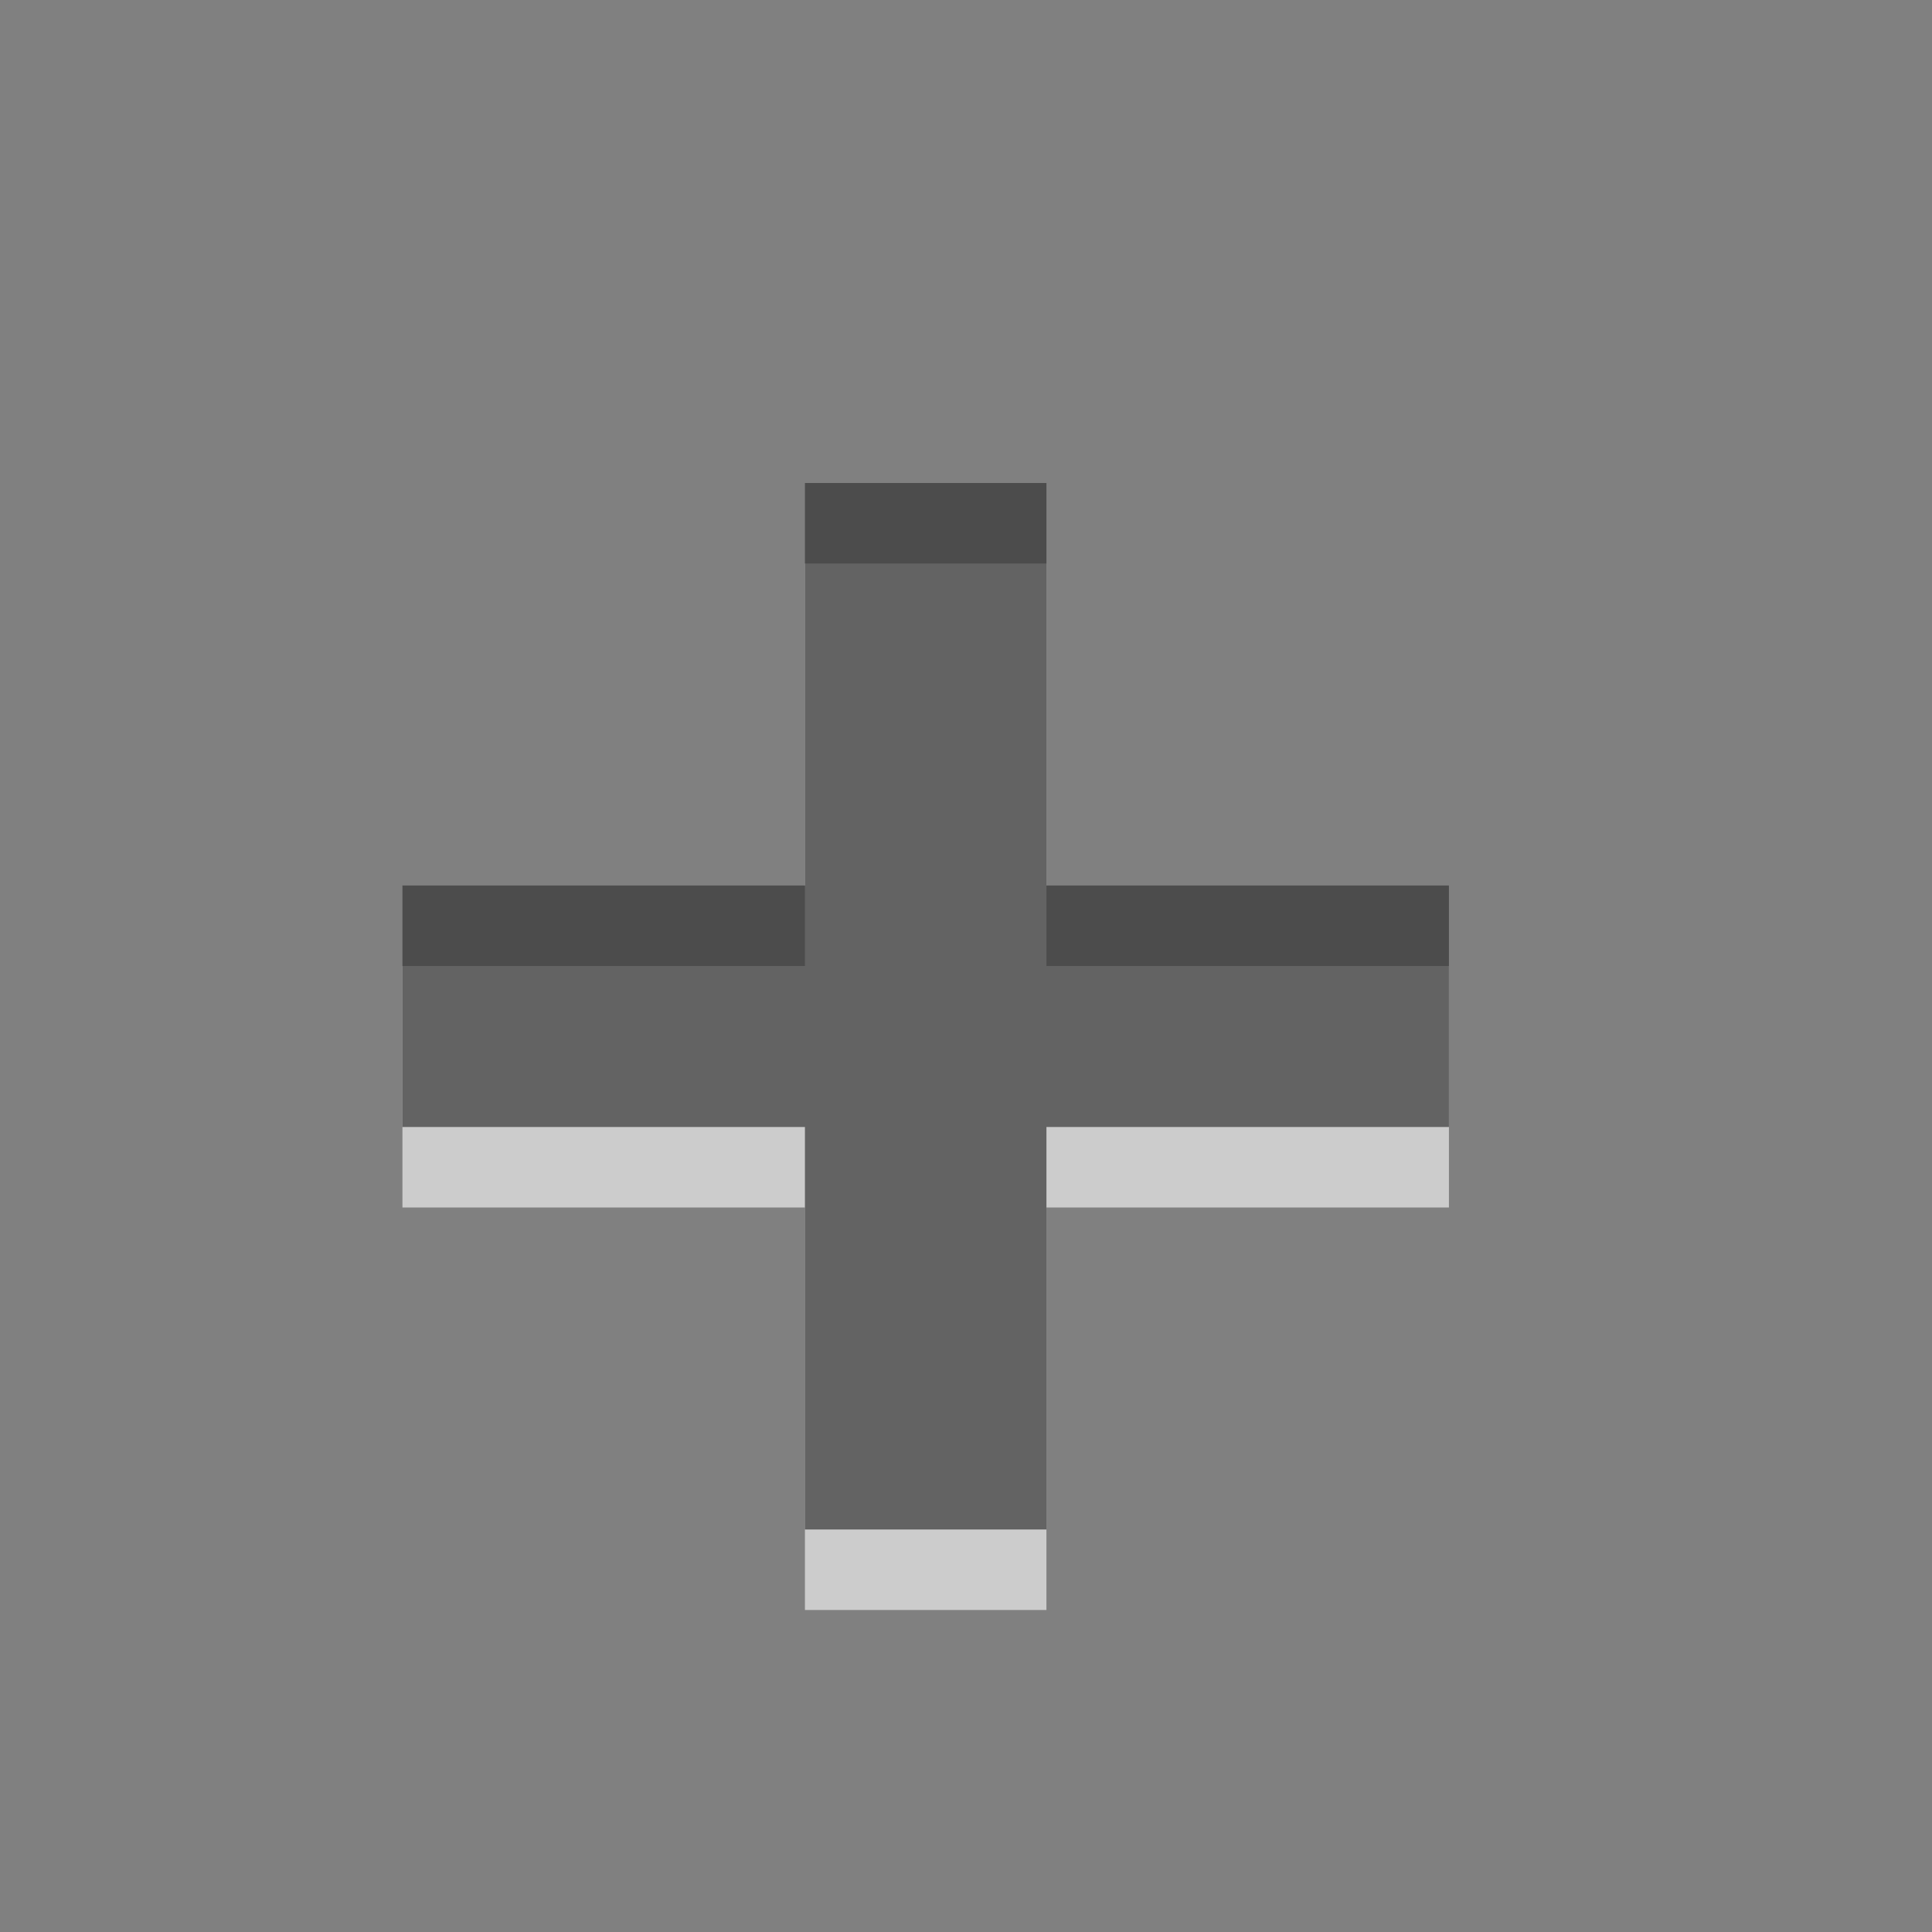 <?xml version="1.0" encoding="UTF-8" standalone="no"?>
<svg
   xmlns:dc="http://purl.org/dc/elements/1.1/"
   xmlns:cc="http://creativecommons.org/ns#"
   xmlns:rdf="http://www.w3.org/1999/02/22-rdf-syntax-ns#"
   xmlns:svg="http://www.w3.org/2000/svg"
   xmlns="http://www.w3.org/2000/svg"
   xmlns:xlink="http://www.w3.org/1999/xlink"
   xmlns:sodipodi="http://sodipodi.sourceforge.net/DTD/sodipodi-0.dtd"
   xmlns:inkscape="http://www.inkscape.org/namespaces/inkscape"
   viewBox="0 0 24 24"
   id="svg2"
   version="1.1"
   inkscape:version="0.48.3.1 r9886"
   width="100%"
   height="100%"
   sodipodi:docname="list-add.svg">
  <rect x="0" y="0" width="24" height="24" fill="#808080" stroke="none"/>
  <sodipodi:namedview
     pagecolor="#ffffff"
     bordercolor="#666666"
     borderopacity="1"
     objecttolerance="10"
     gridtolerance="10"
     guidetolerance="10"
     inkscape:pageopacity="0"
     inkscape:pageshadow="2"
     inkscape:window-width="813"
     inkscape:window-height="673"
     id="namedview19"
     showgrid="true"
     inkscape:zoom="19.666667"
     inkscape:cx="12"
     inkscape:cy="12.152542"
     inkscape:window-x="0"
     inkscape:window-y="24"
     inkscape:window-maximized="0"
     inkscape:current-layer="svg2">
    <inkscape:grid
       type="xygrid"
       id="grid2998" />
  </sodipodi:namedview>
  <defs
     id="defs4">
    <linearGradient
       gradientUnits="userSpaceOnUse"
       id="linearGradient2991-0"
       x2="0"
       y1="2.235"
       y2="10.633">
      <stop
         offset="0"
         id="stop7" />
      <stop
         offset="1"
         stop-color="#363636"
         id="stop9" />
    </linearGradient>
    <linearGradient
       inkscape:collect="always"
       xlink:href="#linearGradient2991-0"
       id="linearGradient3000"
       gradientUnits="userSpaceOnUse"
       y1="2.235"
       x2="0"
       y2="10.633" />
    <linearGradient
       inkscape:collect="always"
       xlink:href="#linearGradient2991-0"
       id="linearGradient3002"
       gradientUnits="userSpaceOnUse"
       y1="2.235"
       x2="0"
       y2="10.633" />
  </defs>
  <g
     transform="matrix(1.6,0,0,1.6,-97.3,-1161.4)"
     id="g11"
     style="opacity:0.6;fill:#ffffff">
    <path
       d="m 67.062,730.25 v 3.125 h -3.125 v 1.875 h 3.125 v 3.125 h 1.875 v -3.125 h 3.125 v -1.875 h -3.125 v -3.125 z"
       id="path13"
       inkscape:connector-curvature="0"
       style="fill:#ffffff" />
  </g>
  <g
     transform="matrix(1.6,0,0,1.6,-97.3,-1162.4)"
     id="g15"
     style="opacity:0.7;fill:url(#linearGradient3002)">
    <path
       d="m 67.062,730.25 v 3.125 h -3.125 v 1.875 h 3.125 v 3.125 h 1.875 v -3.125 h 3.125 v -1.875 h -3.125 v -3.125 z"
       id="path17"
       style="fill:url(#linearGradient3000)"
       inkscape:connector-curvature="0" />
  </g>
</svg>
